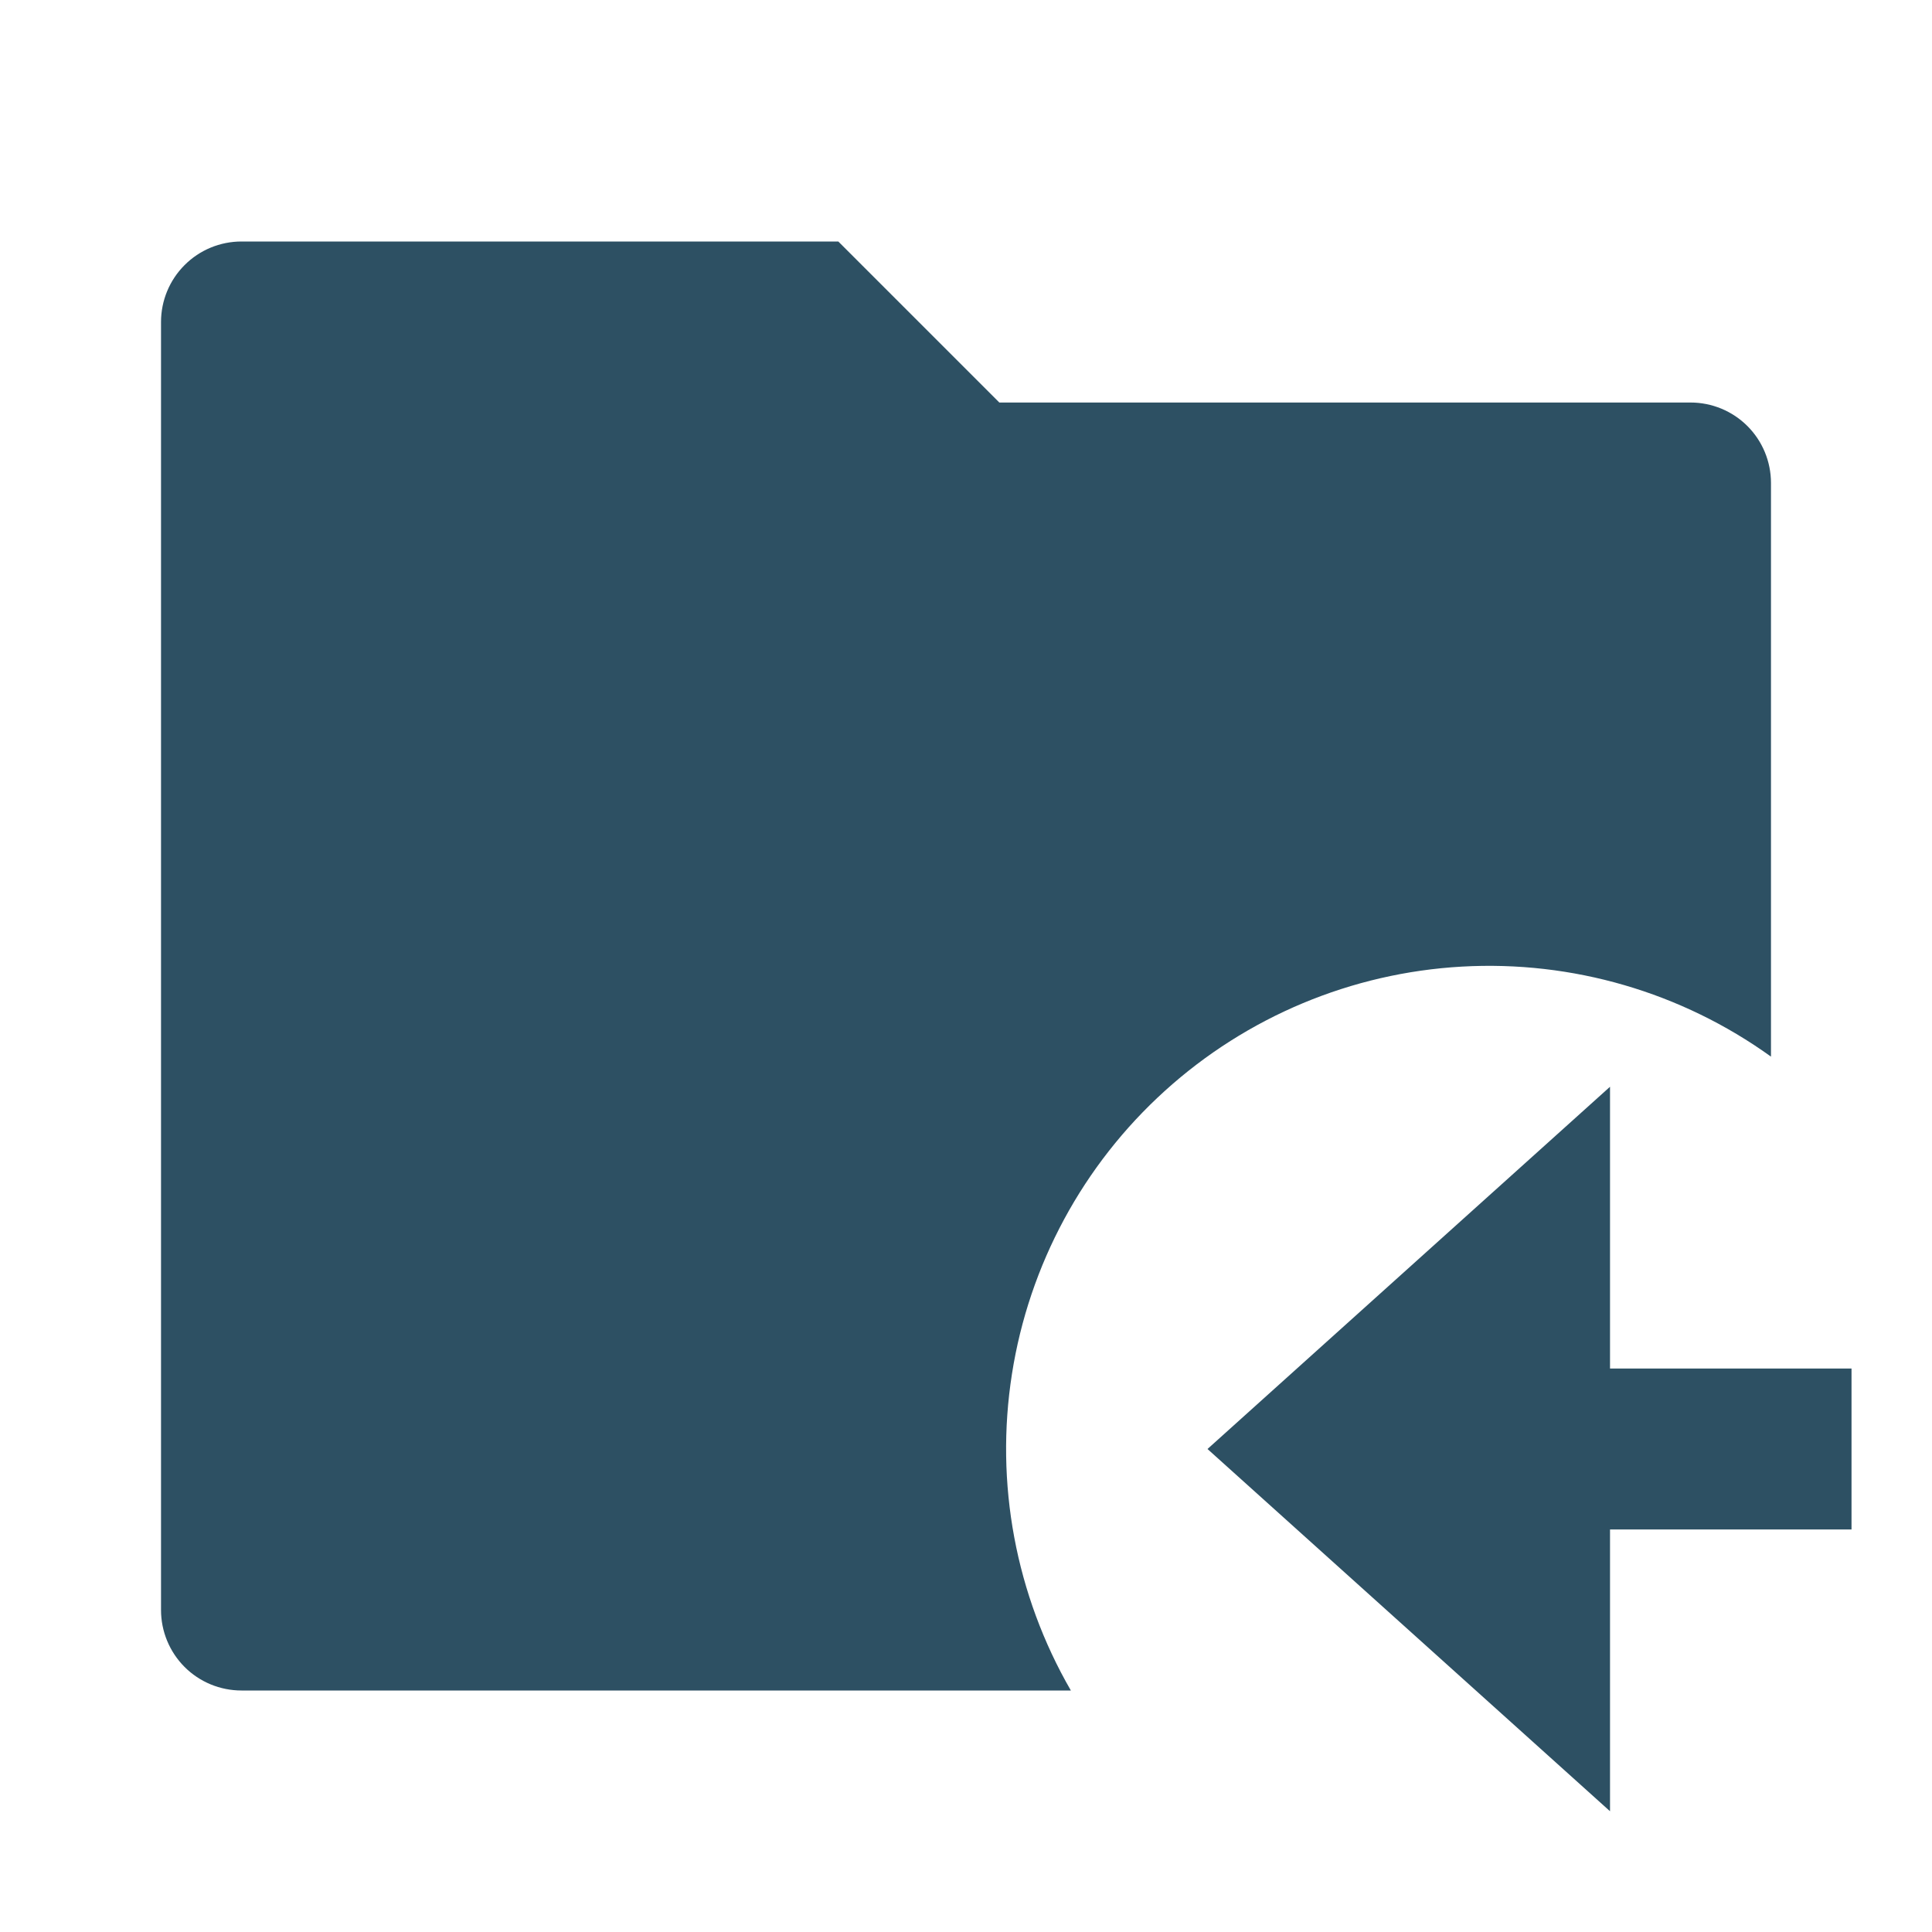<svg width="32" height="32" viewBox="0 0 32 32" fill="none" xmlns="http://www.w3.org/2000/svg">
<path d="M29.333 17.501C27.848 16.433 26.041 15.907 24.214 16.01C22.387 16.113 20.651 16.839 19.295 18.067C17.938 19.295 17.044 20.951 16.761 22.758C16.477 24.566 16.822 26.416 17.737 28H4C3.646 28 3.307 27.86 3.057 27.61C2.807 27.359 2.667 27.02 2.667 26.667V5.333C2.667 4.98 2.807 4.641 3.057 4.391C3.307 4.14 3.646 4 4 4H13.885L16.552 6.667H28C28.354 6.667 28.693 6.807 28.943 7.057C29.193 7.307 29.333 7.646 29.333 8V17.501ZM26.667 22.667H30.667V25.333H26.667V30L20 24L26.667 18V22.667Z" fill="#2D5063"/>
</svg>

